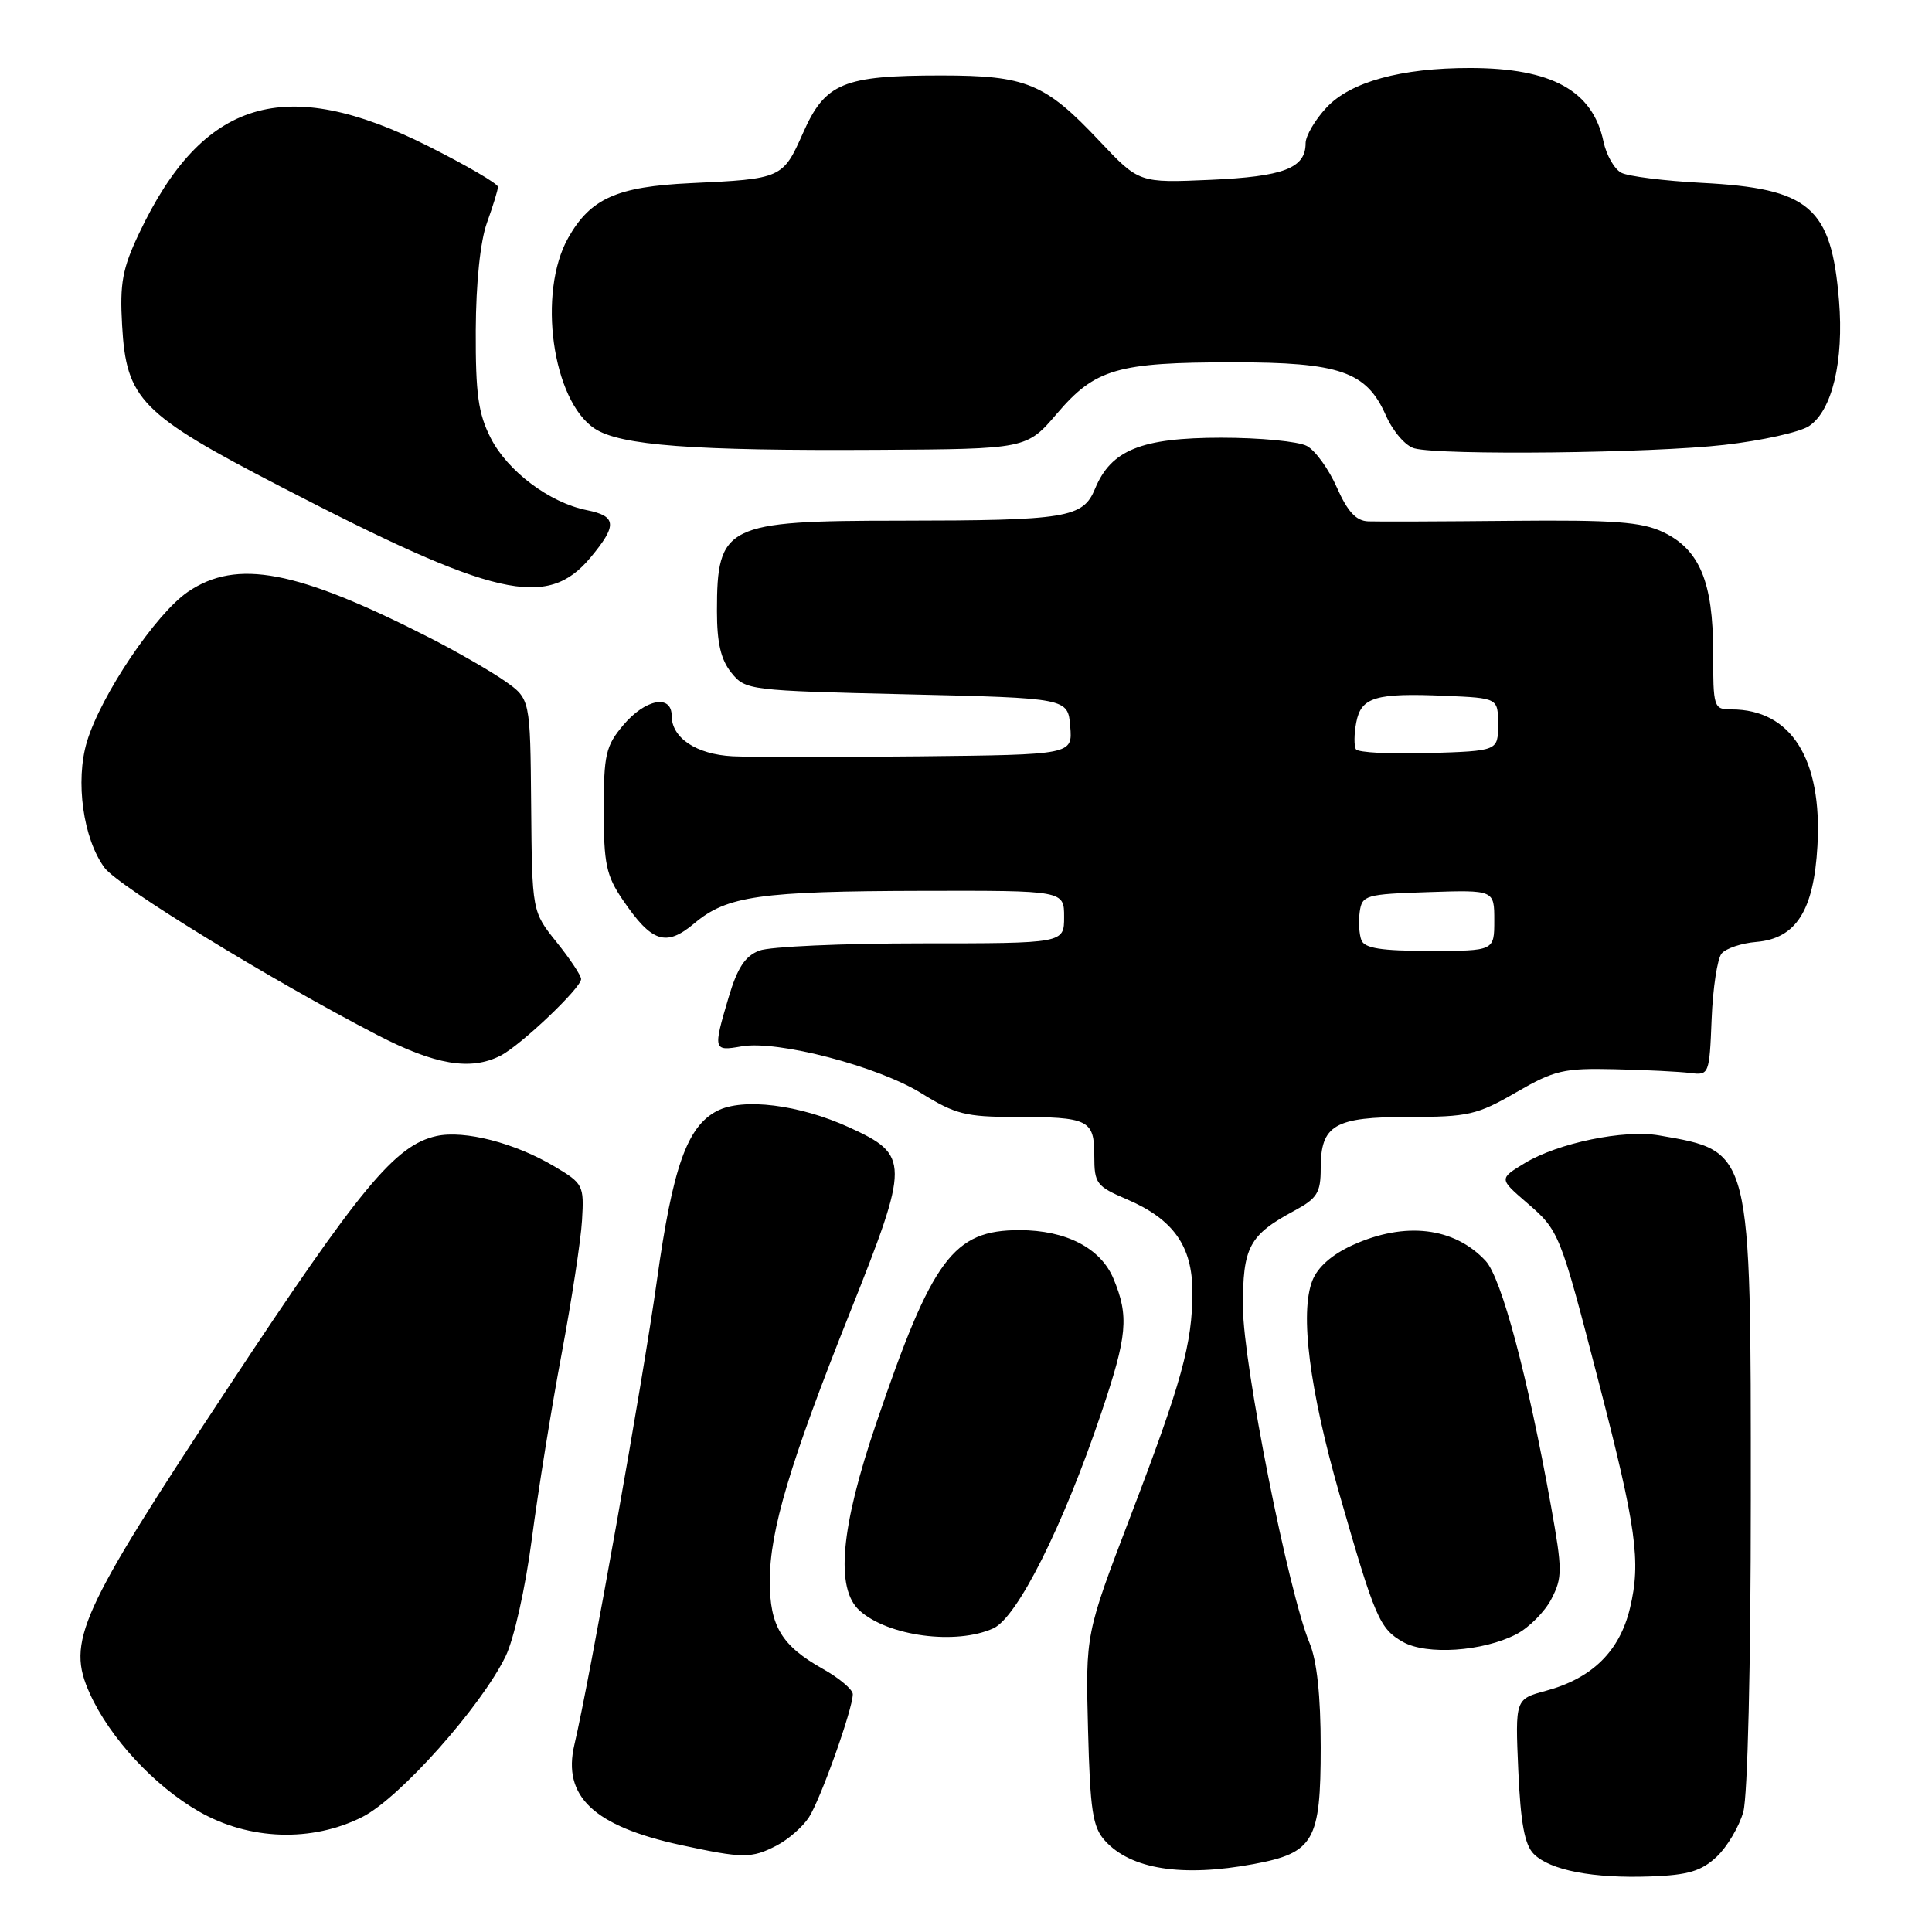 <?xml version="1.0" encoding="UTF-8" standalone="no"?>
<!DOCTYPE svg PUBLIC "-//W3C//DTD SVG 1.1//EN" "http://www.w3.org/Graphics/SVG/1.1/DTD/svg11.dtd" >
<svg xmlns="http://www.w3.org/2000/svg" xmlns:xlink="http://www.w3.org/1999/xlink" version="1.1" viewBox="0 0 256 256">
 <g >
 <path fill="currentColor"
d=" M 227.47 246.03 C 228.86 244.72 230.45 242.04 231.00 240.07 C 231.57 238.00 231.99 220.66 231.99 198.77 C 232.00 152.05 232.13 152.58 219.85 150.45 C 215.20 149.64 206.44 151.45 202.04 154.12 C 198.63 156.19 198.63 156.19 202.29 159.35 C 206.61 163.07 206.69 163.26 211.83 183.11 C 216.83 202.39 217.46 206.93 215.98 213.09 C 214.61 218.81 210.96 222.39 204.84 224.04 C 200.77 225.14 200.77 225.14 201.18 234.58 C 201.49 241.57 202.02 244.45 203.23 245.66 C 205.40 247.83 211.10 248.92 218.72 248.64 C 223.69 248.46 225.44 247.93 227.47 246.03 Z  M 166.11 247.00 C 174.11 245.51 175.00 243.96 175.00 231.51 C 175.00 224.70 174.50 220.05 173.52 217.70 C 170.74 211.05 164.73 180.78 164.70 173.26 C 164.66 165.24 165.50 163.66 171.52 160.42 C 174.53 158.80 175.00 158.04 175.00 154.84 C 175.00 149.05 176.80 148.00 186.70 148.00 C 194.53 148.00 195.73 147.73 200.88 144.75 C 205.98 141.80 207.19 141.52 214.00 141.68 C 218.12 141.77 222.62 142.00 224.00 142.18 C 226.45 142.49 226.51 142.35 226.80 135.04 C 226.96 130.94 227.56 127.03 228.12 126.35 C 228.69 125.67 230.76 124.97 232.73 124.81 C 237.99 124.36 240.34 120.67 240.82 112.10 C 241.48 100.58 237.33 94.00 229.43 94.00 C 227.07 94.00 227.00 93.79 227.00 86.40 C 227.00 77.11 225.20 72.80 220.36 70.50 C 217.51 69.15 213.88 68.88 200.19 69.01 C 191.01 69.10 182.51 69.13 181.30 69.08 C 179.69 69.02 178.57 67.81 177.14 64.59 C 176.07 62.16 174.28 59.68 173.16 59.09 C 172.04 58.49 166.94 58.00 161.82 58.00 C 151.22 58.01 147.23 59.62 145.10 64.76 C 143.50 68.63 141.38 68.97 119.20 68.99 C 96.16 69.00 95.00 69.58 95.00 80.97 C 95.00 85.20 95.52 87.42 96.91 89.14 C 98.78 91.46 99.22 91.51 120.16 92.00 C 141.50 92.50 141.50 92.50 141.81 96.25 C 142.12 100.00 142.12 100.00 121.81 100.22 C 110.64 100.33 99.51 100.33 97.07 100.21 C 92.27 99.96 89.00 97.78 89.00 94.85 C 89.00 91.95 85.50 92.62 82.59 96.08 C 80.26 98.84 80.00 99.99 80.00 107.34 C 80.00 114.45 80.33 116.03 82.52 119.24 C 86.36 124.89 88.24 125.51 92.00 122.35 C 96.33 118.71 100.64 118.09 122.25 118.04 C 141.00 118.00 141.00 118.00 141.00 121.50 C 141.00 125.00 141.00 125.00 122.07 125.00 C 111.65 125.00 102.00 125.43 100.62 125.96 C 98.74 126.67 97.71 128.23 96.55 132.14 C 94.47 139.15 94.51 139.31 98.25 138.65 C 103.00 137.80 116.34 141.29 122.12 144.88 C 126.55 147.63 127.99 148.00 134.48 148.00 C 144.26 148.00 145.00 148.36 145.00 153.14 C 145.00 156.83 145.27 157.19 149.35 158.93 C 155.49 161.57 158.00 165.12 158.00 171.19 C 158.00 178.04 156.58 183.17 149.76 201.00 C 143.84 216.50 143.84 216.50 144.17 229.15 C 144.45 239.92 144.78 242.11 146.42 243.91 C 149.84 247.69 156.64 248.76 166.11 247.00 Z  M 102.90 244.55 C 104.44 243.75 106.37 242.07 107.19 240.80 C 108.74 238.40 113.00 226.44 113.00 224.49 C 113.00 223.87 111.21 222.36 109.02 221.13 C 103.57 218.07 102.00 215.47 102.00 209.52 C 102.00 202.80 104.66 193.89 112.63 173.90 C 120.56 154.01 120.55 153.06 112.54 149.39 C 105.91 146.36 98.42 145.43 95.00 147.21 C 91.04 149.28 89.14 154.65 87.04 169.69 C 85.25 182.60 78.14 222.57 76.11 231.18 C 74.50 238.03 78.67 241.97 90.17 244.47 C 98.45 246.26 99.57 246.27 102.90 244.55 Z  M 48.03 240.75 C 52.94 238.27 63.72 226.18 66.99 219.48 C 68.10 217.21 69.61 210.47 70.47 203.92 C 71.30 197.58 73.07 186.56 74.41 179.44 C 75.74 172.32 76.97 164.34 77.12 161.70 C 77.40 157.06 77.28 156.82 73.45 154.55 C 68.22 151.44 61.54 149.72 57.84 150.53 C 52.37 151.74 47.78 157.28 30.14 184.00 C 10.43 213.85 8.78 217.52 11.90 224.40 C 14.56 230.29 20.44 236.64 26.37 240.04 C 33.03 243.86 41.34 244.13 48.03 240.75 Z  M 200.93 216.54 C 202.60 215.67 204.69 213.57 205.57 211.87 C 207.04 209.03 207.03 208.03 205.53 199.64 C 202.43 182.37 198.95 169.32 196.85 167.07 C 192.69 162.60 186.18 161.83 179.24 164.98 C 176.49 166.23 174.60 167.89 173.89 169.70 C 172.22 173.98 173.51 184.12 177.49 198.00 C 182.19 214.39 182.80 215.81 185.89 217.56 C 189.03 219.34 196.48 218.84 200.93 216.54 Z  M 131.63 215.76 C 134.80 214.31 140.86 202.23 145.91 187.27 C 149.39 176.96 149.62 174.43 147.54 169.43 C 145.84 165.37 141.25 163.00 135.08 163.00 C 126.31 163.00 123.53 166.75 116.10 188.60 C 111.38 202.45 110.67 210.48 113.89 213.40 C 117.66 216.81 126.69 218.01 131.63 215.76 Z  M 66.32 139.88 C 68.99 138.52 77.00 130.91 77.00 129.73 C 77.00 129.27 75.54 127.06 73.75 124.84 C 70.50 120.79 70.50 120.79 70.38 106.69 C 70.26 92.60 70.26 92.60 66.88 90.23 C 65.02 88.93 60.56 86.36 56.96 84.52 C 39.32 75.53 31.39 74.01 24.90 78.42 C 20.66 81.30 13.37 92.12 11.52 98.28 C 9.95 103.50 11.02 111.15 13.85 114.98 C 15.69 117.46 35.80 129.79 49.97 137.13 C 57.65 141.11 62.37 141.90 66.32 139.88 Z  M 78.24 73.88 C 81.81 69.60 81.72 68.39 77.77 67.60 C 72.83 66.62 67.26 62.44 65.02 58.04 C 63.37 54.80 63.01 52.20 63.04 43.79 C 63.07 37.46 63.64 31.96 64.53 29.50 C 65.32 27.30 65.98 25.17 65.98 24.76 C 65.99 24.35 61.84 21.93 56.75 19.37 C 37.73 9.82 26.87 13.10 18.42 30.94 C 16.22 35.58 15.86 37.54 16.18 43.10 C 16.73 52.93 18.64 54.87 37.11 64.44 C 65.60 79.20 72.48 80.78 78.24 73.88 Z  M 140.07 54.78 C 145.12 48.87 148.06 48.01 163.35 48.01 C 177.53 48.00 181.07 49.23 183.63 55.03 C 184.58 57.17 186.24 59.10 187.41 59.41 C 190.93 60.36 218.96 60.05 228.48 58.95 C 233.42 58.39 238.47 57.27 239.69 56.47 C 242.76 54.45 244.34 47.86 243.68 39.83 C 242.66 27.42 239.80 24.97 225.50 24.23 C 220.55 23.97 215.75 23.37 214.83 22.89 C 213.91 22.41 212.85 20.55 212.47 18.76 C 211.05 12.01 205.62 9.02 194.80 9.01 C 185.66 9.00 178.95 10.84 175.78 14.24 C 174.25 15.87 173.00 18.01 173.00 18.98 C 173.00 22.29 170.10 23.40 160.36 23.83 C 150.93 24.24 150.93 24.24 145.71 18.71 C 138.47 11.02 136.00 10.00 124.70 10.00 C 111.71 10.00 109.34 10.99 106.41 17.61 C 103.74 23.64 103.59 23.71 91.50 24.27 C 81.75 24.73 78.25 26.29 75.30 31.50 C 71.19 38.76 73.18 53.10 78.81 56.80 C 82.21 59.03 91.79 59.75 116.27 59.61 C 136.04 59.50 136.04 59.50 140.07 54.78 Z  M 180.39 124.57 C 180.09 123.79 179.99 122.10 180.17 120.82 C 180.48 118.62 180.95 118.48 189.25 118.21 C 198.00 117.92 198.00 117.92 198.00 121.96 C 198.00 126.00 198.00 126.00 189.47 126.00 C 183.00 126.00 180.80 125.65 180.39 124.57 Z  M 179.67 99.28 C 179.40 98.85 179.42 97.25 179.71 95.73 C 180.35 92.37 182.25 91.80 191.52 92.20 C 198.50 92.50 198.50 92.50 198.50 96.00 C 198.50 99.50 198.50 99.50 189.33 99.79 C 184.29 99.94 179.94 99.72 179.67 99.28 Z "/>
</g>
</svg>